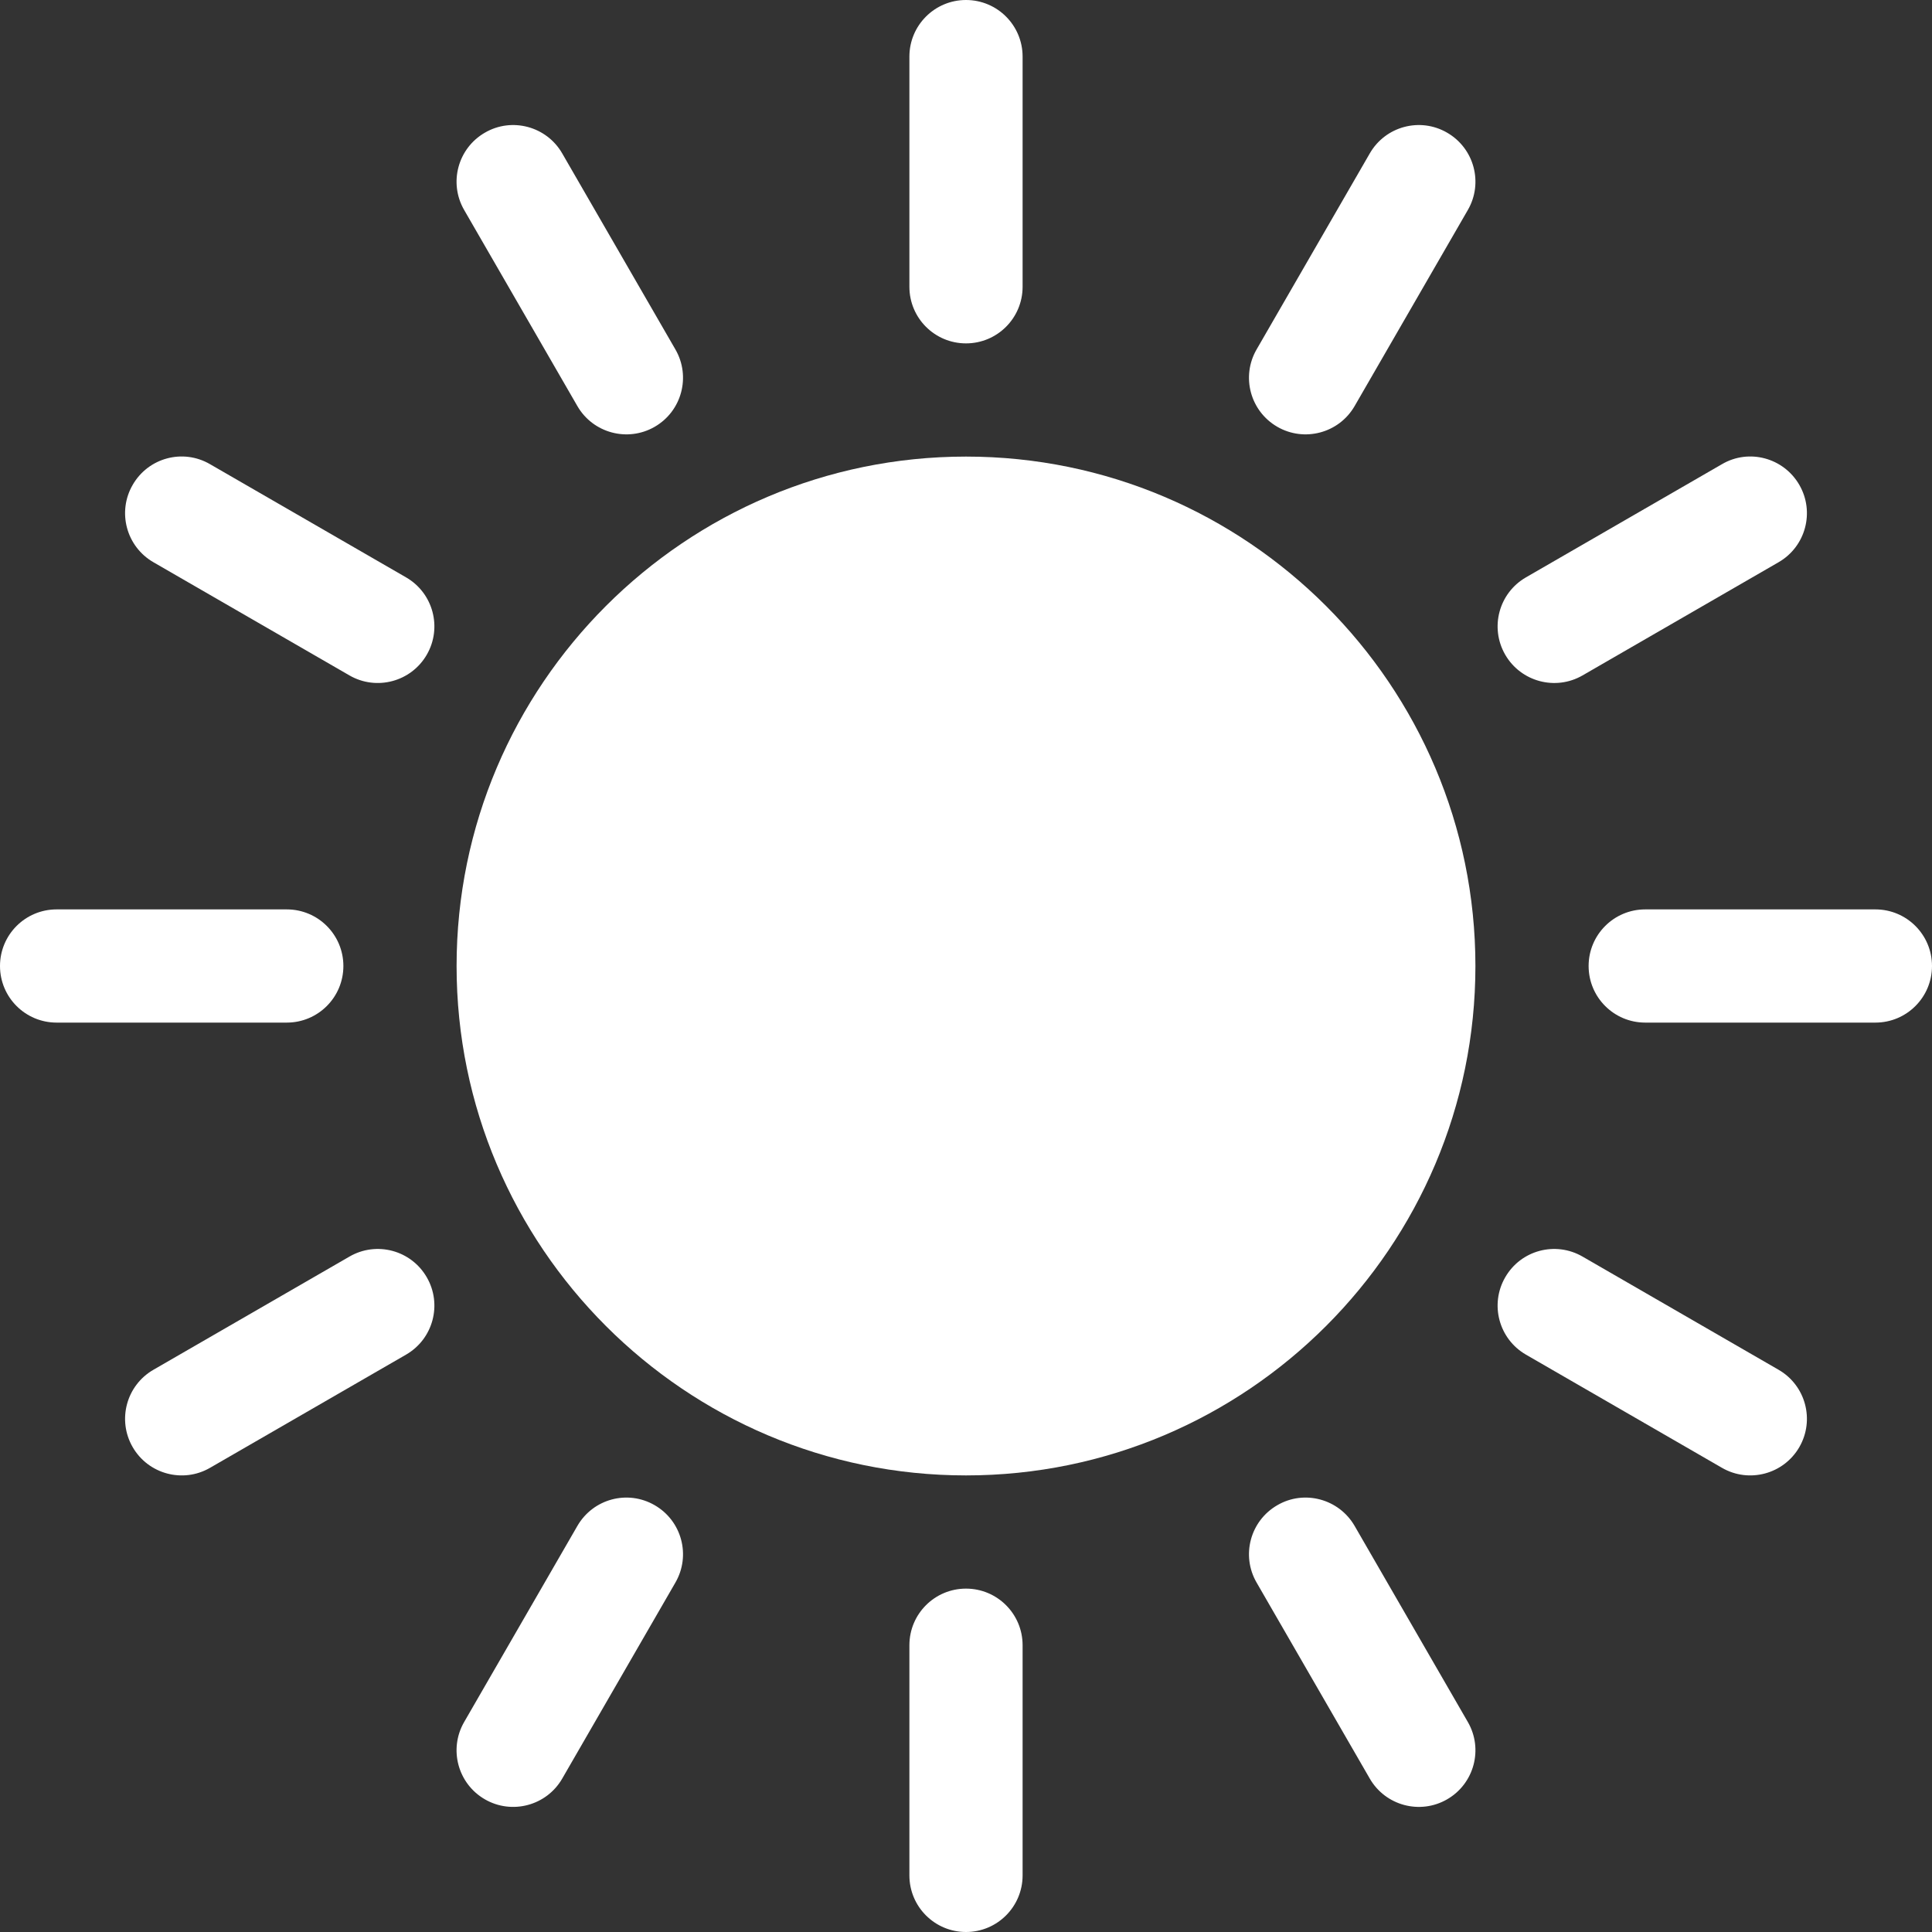 <svg
  xmlns="http://www.w3.org/2000/svg"
  xmlns:xlink="http://www.w3.org/1999/xlink"
  viewBox="0 0 512 512"
  fill="white"
  fill-rule="evenodd"
>
  <rect x="0" y="0" width="512" height="512" fill="#333333" stroke="none"/>
  <path
    d="m256 391c-74.441 0-135-60.559-135-135s60.559-135 135-135 135 60.559 135 135-60.559 135-135 135zm0 0"
  />
  <path
    d="m256 91c-8.289 0-15-6.711-15-15v-61c0-8.289 6.711-15 15-15s15 6.711 15 15v61c0 8.289-6.711 15-15 15zm0 0"
  />
  <path
    d="m256 512c-8.289 0-15-6.711-15-15v-61c0-8.289 6.711-15 15-15s15 6.711 15 15v61c0 8.289-6.711 15-15 15zm0 0"
  />
  <path
    d="m153.008 107.609-30-51.957c-4.148-7.176-1.688-16.348 5.492-20.492 7.133-4.16 16.348-1.699 20.492 5.492l30 51.957c4.148 7.18 1.688 16.352-5.492 20.496-7.152 4.129-16.344 1.691-20.492-5.496zm0 0"
  />
  <path
    d="m363.008 471.348-30-51.957c-4.148-7.18-1.688-16.352 5.492-20.496 7.117-4.16 16.332-1.699 20.492 5.496l30 51.957c4.148 7.176 1.688 16.348-5.492 20.492-7.152 4.133-16.344 1.691-20.492-5.492zm0 0"
  />
  <path
    d="m92.609 178.992-51.957-30c-7.176-4.145-9.637-13.312-5.492-20.492 4.145-7.207 13.316-9.668 20.492-5.492l51.957 30c7.18 4.145 9.641 13.312 5.496 20.492-4.156 7.195-13.355 9.617-20.496 5.492zm0 0"
  />
  <path
    d="m456.348 388.992-51.957-30c-7.18-4.145-9.641-13.312-5.496-20.492 4.148-7.207 13.316-9.641 20.496-5.492l51.957 30c7.176 4.145 9.637 13.312 5.492 20.492-4.156 7.195-13.355 9.617-20.492 5.492zm0 0"
  />
  <path
    d="m35.16 383.5c-4.145-7.18-1.684-16.348 5.492-20.492l51.957-30c7.164-4.148 16.336-1.715 20.496 5.492 4.145 7.18 1.684 16.348-5.496 20.492l-51.957 30c-7.152 4.133-16.344 1.691-20.492-5.492zm0 0"
  />
  <path
    d="m398.895 173.5c-4.145-7.18-1.684-16.348 5.496-20.492l51.957-30c7.117-4.176 16.332-1.715 20.492 5.492 4.145 7.18 1.684 16.348-5.492 20.492l-51.957 30c-7.156 4.133-16.348 1.691-20.496-5.492zm0 0"
  />
  <path
    d="m128.5 476.84c-7.18-4.145-9.641-13.316-5.492-20.492l30-51.957c4.16-7.195 13.301-9.656 20.492-5.496 7.18 4.148 9.641 13.316 5.492 20.496l-30 51.957c-4.156 7.195-13.352 9.617-20.492 5.492zm0 0"
  />
  <path
    d="m338.5 113.105c-7.18-4.148-9.641-13.316-5.492-20.496l30-51.957c4.145-7.191 13.328-9.652 20.492-5.492 7.18 4.145 9.641 13.316 5.492 20.492l-30 51.957c-4.156 7.199-13.352 9.617-20.492 5.496zm0 0"
  />
  <path
    d="m76 271h-61c-8.289 0-15-6.711-15-15s6.711-15 15-15h61c8.289 0 15 6.711 15 15s-6.711 15-15 15zm0 0"
  />
  <path
    d="m497 271h-61c-8.289 0-15-6.711-15-15s6.711-15 15-15h61c8.289 0 15 6.711 15 15s-6.711 15-15 15zm0 0"
  />
</svg>
